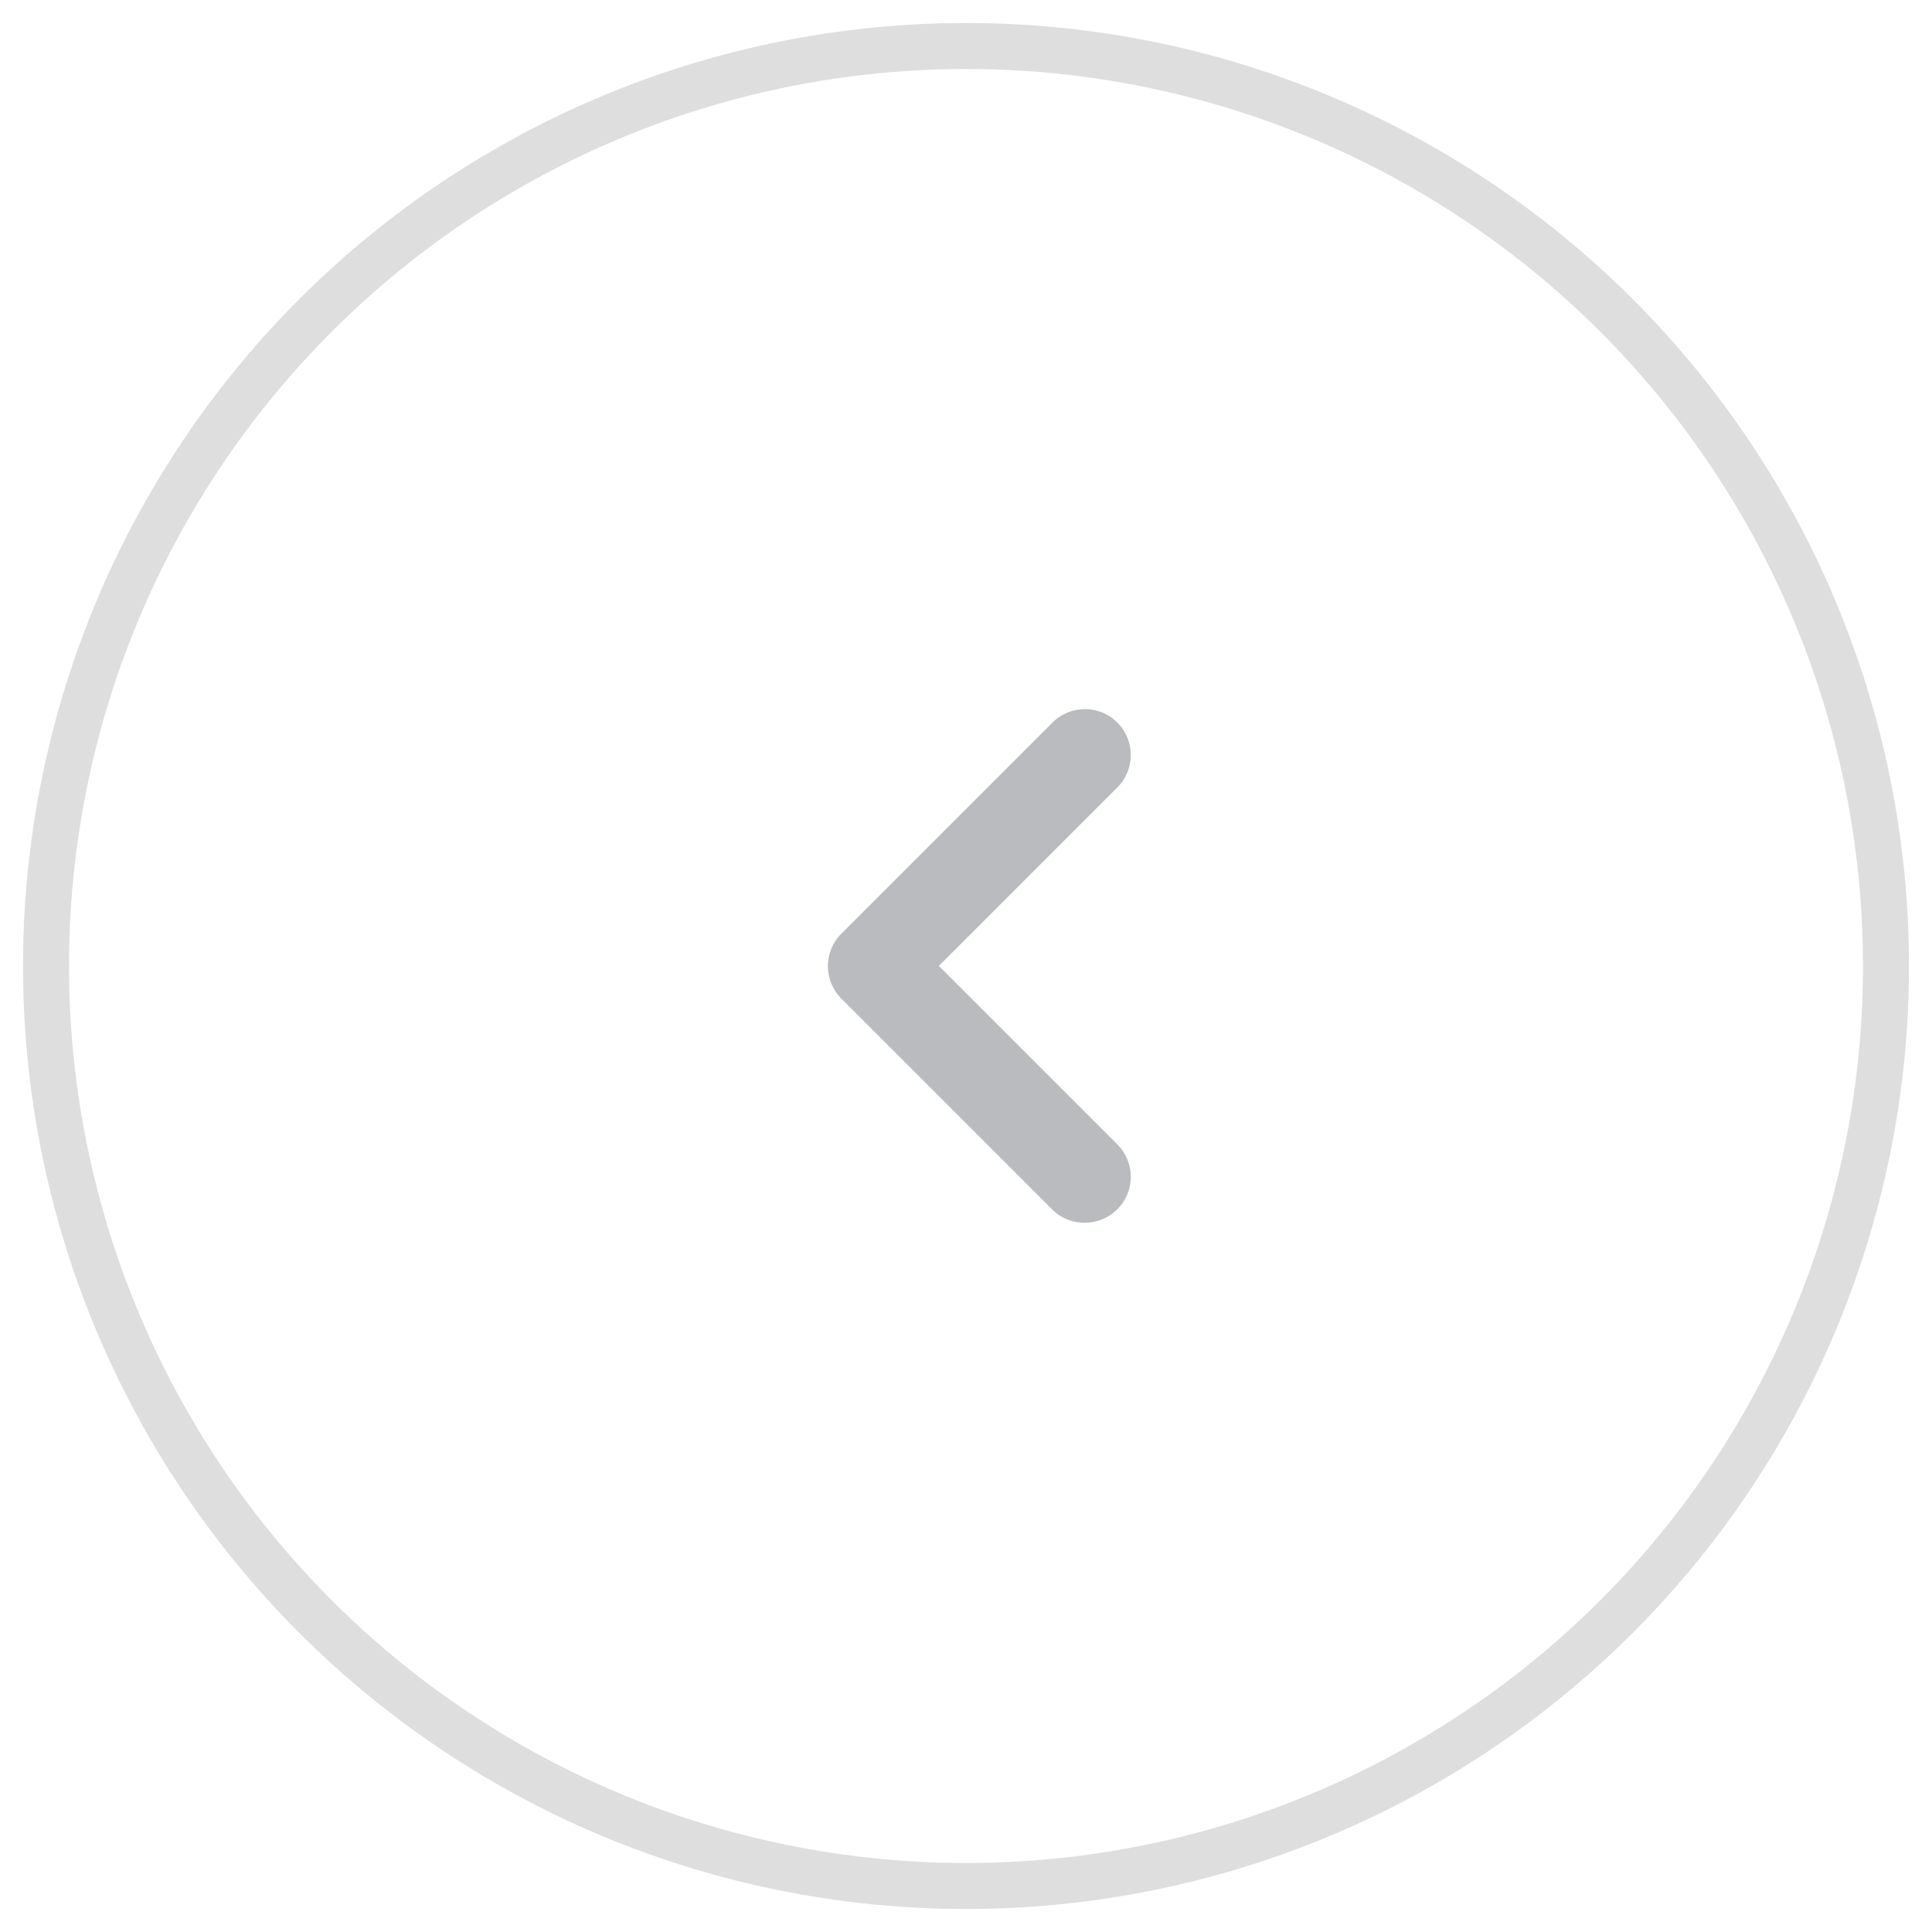 <?xml version="1.0" encoding="UTF-8"?>
<svg width="42px" height="42px" viewBox="0 0 42 42" version="1.1" xmlns="http://www.w3.org/2000/svg" xmlns:xlink="http://www.w3.org/1999/xlink">
    <!-- Generator: Sketch 55.2 (78181) - https://sketchapp.com -->
    <title>Arrow</title>
    <desc>Created with Sketch.</desc>
    <g id="Page-1" stroke="none" stroke-width="1" fill="none" fill-rule="evenodd" opacity="0.32">
        <g id="Desktop" transform="translate(-107, -757)">
            <g id="Supplier-Section" transform="translate(0, 589)">
                <g id="Group-3" transform="translate(108, 92)">
                    <g id="Arrow" transform="translate(0, 77)">
                        <circle id="Oval" stroke="#979797" cx="20" cy="20" r="20"></circle>
                        <g id="Caca-/-Asset-/-Icon-/-Navigation-/-Chevron---Left" transform="translate(8, 8)" fill="#272833">
                            <path d="M9.29,6.71 C8.9,7.1 8.9,7.73 9.29,8.12 L13.17,12 L9.29,15.88 C8.9,16.27 8.9,16.9 9.29,17.29 C9.68,17.68 10.31,17.68 10.7,17.29 L15.29,12.7 C15.68,12.31 15.68,11.68 15.29,11.29 L10.7,6.7 C10.32,6.32 9.68,6.32 9.29,6.71 Z" id="🎨-Icon-Color" transform="translate(12.29, 11.999) rotate(-180) translate(-12.29, -11.999) "></path>
                        </g>
                    </g>
                </g>
            </g>
        </g>
    </g>
</svg>